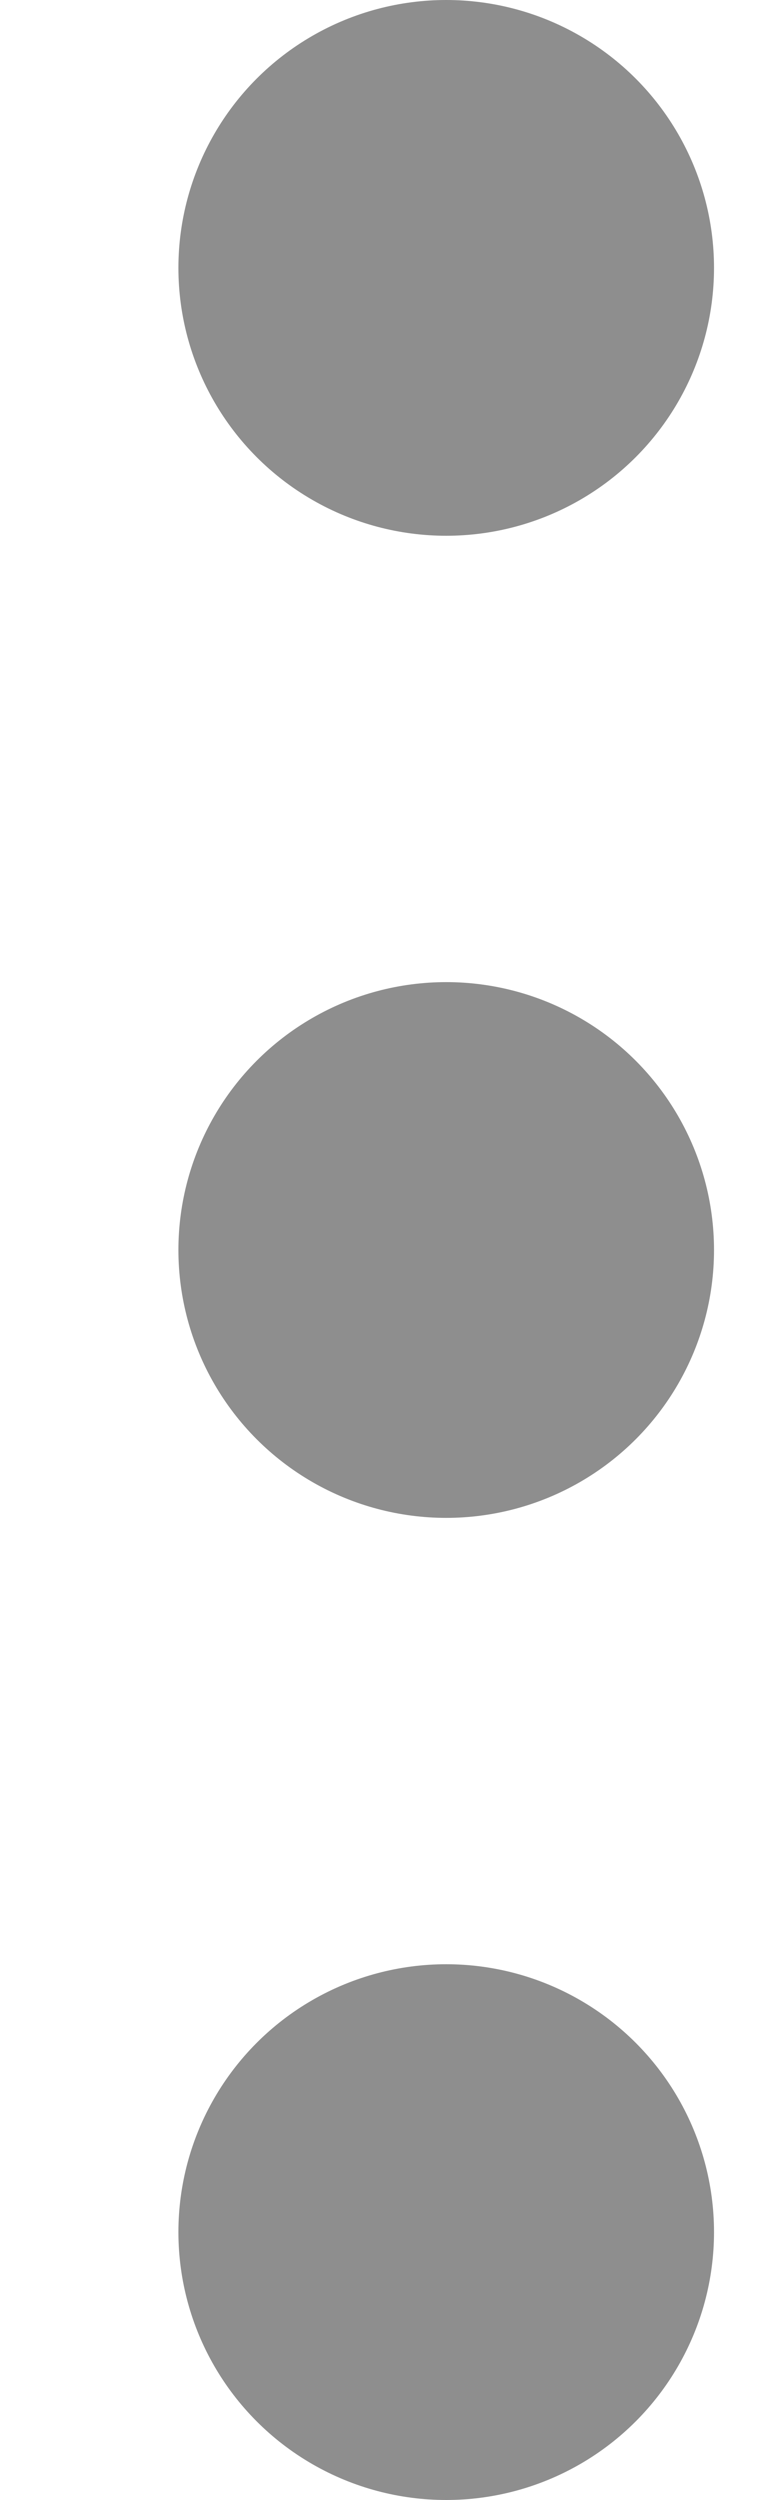 <svg width="4" height="13" viewBox="0 0 4 13" fill="none" xmlns="http://www.w3.org/2000/svg">
<circle cx="1.393" cy="1.393" r="1.393" transform="matrix(-1 0 0 1 3.714 0)" fill="#8E8E8E"/>
<circle cx="1.393" cy="1.393" r="1.393" transform="matrix(-1 0 0 1 3.714 5.107)" fill="#8E8E8E"/>
<circle cx="1.393" cy="1.393" r="1.393" transform="matrix(-1 0 0 1 3.714 10.214)" fill="#8E8E8E"/>
</svg>
